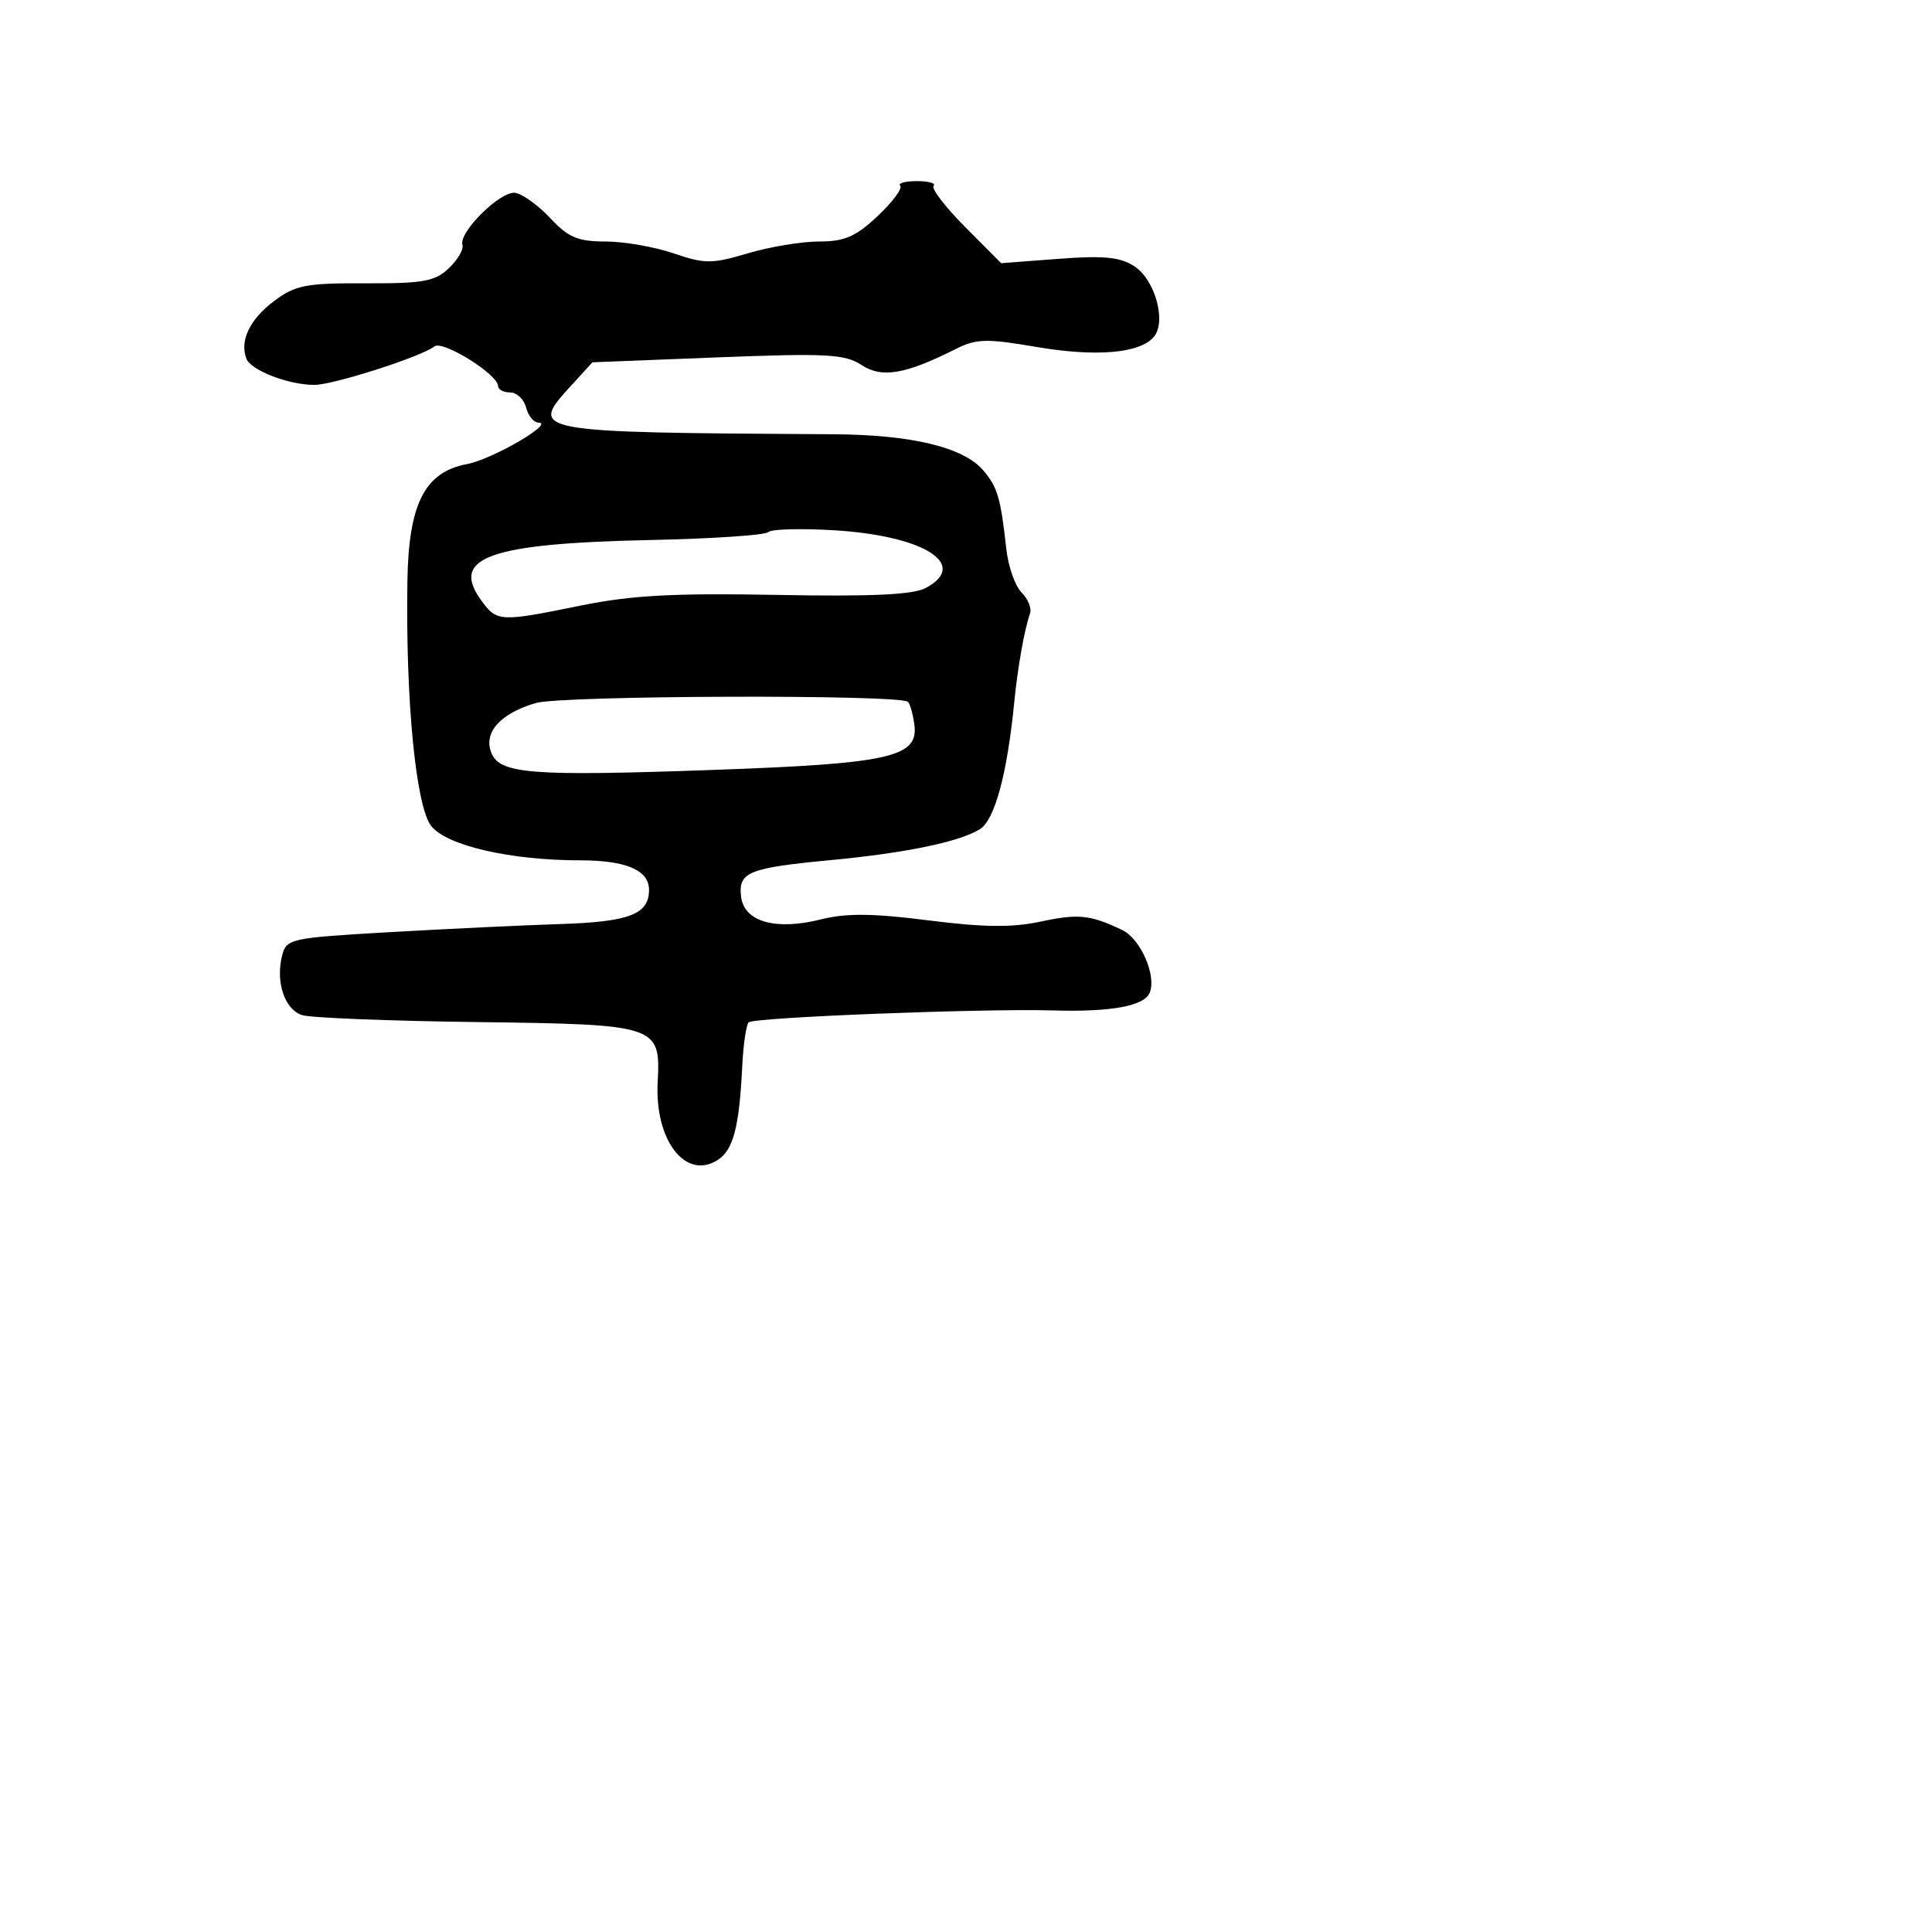 <svg xmlns="http://www.w3.org/2000/svg" width="256" height="256" viewBox="0 0 256 256" version="1.1">
	<path d="M 119.282 24.615 C 119.621 24.954, 118.283 26.754, 116.309 28.615 C 113.411 31.349, 111.916 32, 108.542 32 C 106.243 32, 101.992 32.704, 99.095 33.564 C 94.316 34.984, 93.401 34.984, 89.235 33.564 C 86.710 32.704, 82.654 32, 80.223 32 C 76.573 32, 75.300 31.462, 72.920 28.914 C 71.335 27.217, 69.241 25.704, 68.269 25.552 C 66.339 25.250, 60.743 30.779, 61.278 32.460 C 61.459 33.032, 60.649 34.417, 59.477 35.539 C 57.651 37.286, 56.072 37.572, 48.423 37.539 C 40.550 37.505, 39.127 37.780, 36.334 39.876 C 33.101 42.302, 31.733 45.142, 32.649 47.527 C 33.242 49.072, 38.235 51, 41.645 51 C 44.174 51, 55.818 47.270, 57.561 45.902 C 58.658 45.041, 66 49.615, 66 51.160 C 66 51.622, 66.717 52, 67.594 52 C 68.470 52, 69.423 52.900, 69.710 54 C 69.998 55.100, 70.735 56, 71.349 56 C 73.604 56, 65.219 60.868, 61.887 61.493 C 56.283 62.545, 54.145 66.738, 53.983 77 C 53.734 92.770, 55.103 106.862, 57.137 109.447 C 59.186 112.052, 67.639 114, 76.898 114 C 82.964 114, 86 115.305, 86 117.913 C 86 121.139, 83.387 122.150, 74.302 122.439 C 69.461 122.593, 59.304 123.075, 51.731 123.510 C 38.411 124.275, 37.943 124.378, 37.373 126.651 C 36.497 130.138, 37.732 133.780, 40.039 134.512 C 41.157 134.867, 51.535 135.280, 63.100 135.429 C 87.267 135.740, 87.538 135.830, 87.144 143.438 C 86.749 151.069, 90.818 156.380, 95.039 153.743 C 97.157 152.421, 97.950 149.439, 98.351 141.279 C 98.492 138.408, 98.874 135.792, 99.200 135.467 C 99.862 134.805, 130.182 133.617, 139.500 133.888 C 147.286 134.115, 151.670 133.301, 152.361 131.501 C 153.242 129.205, 151.109 124.385, 148.702 123.234 C 144.460 121.206, 142.891 121.045, 137.878 122.120 C 134.130 122.923, 130.296 122.881, 123.026 121.954 C 115.670 121.017, 112.125 120.983, 108.808 121.818 C 102.786 123.335, 98.593 122.147, 98.196 118.812 C 97.809 115.562, 99.178 115.001, 110 113.977 C 120.022 113.029, 127.143 111.552, 129.852 109.861 C 131.814 108.635, 133.459 102.539, 134.399 93 C 134.858 88.354, 135.738 83.412, 136.486 81.279 C 136.722 80.607, 136.215 79.358, 135.359 78.502 C 134.503 77.646, 133.594 75.045, 133.339 72.723 C 132.597 65.961, 132.162 64.493, 130.244 62.281 C 127.616 59.251, 120.762 57.606, 110.500 57.543 C 70.011 57.294, 70.021 57.296, 75.750 51.018 L 78.500 48.005 95.060 47.355 C 109.499 46.789, 111.944 46.917, 114.144 48.359 C 116.857 50.136, 119.937 49.616, 126.629 46.249 C 129.364 44.874, 130.707 44.838, 137.295 45.965 C 145.257 47.327, 151.071 46.825, 152.903 44.617 C 154.580 42.596, 153.054 37.081, 150.321 35.291 C 148.438 34.057, 146.274 33.842, 140.288 34.295 L 132.656 34.872 127.870 30.060 C 125.238 27.414, 123.365 24.968, 123.709 24.625 C 124.052 24.281, 123.058 24, 121.500 24 C 119.942 24, 118.944 24.277, 119.282 24.615 M 101.796 70.509 C 101.409 70.911, 94.363 71.383, 86.138 71.557 C 64.815 72.009, 59.626 73.859, 63.755 79.537 C 65.847 82.415, 66.193 82.433, 77 80.232 C 83.635 78.880, 89.322 78.572, 102.919 78.828 C 115.474 79.065, 120.990 78.808, 122.669 77.909 C 128.480 74.800, 122.441 70.987, 110.563 70.266 C 106.128 69.997, 102.183 70.107, 101.796 70.509 M 71 93.153 C 66.352 94.514, 64.085 96.997, 65.067 99.652 C 66.145 102.567, 70.145 102.886, 94.661 102.012 C 118.004 101.180, 121.764 100.323, 121.152 95.974 C 120.961 94.613, 120.587 93.275, 120.321 93 C 119.355 92.001, 74.459 92.140, 71 93.153" stroke="none" fill="black" fill-rule="evenodd"/>
</svg>